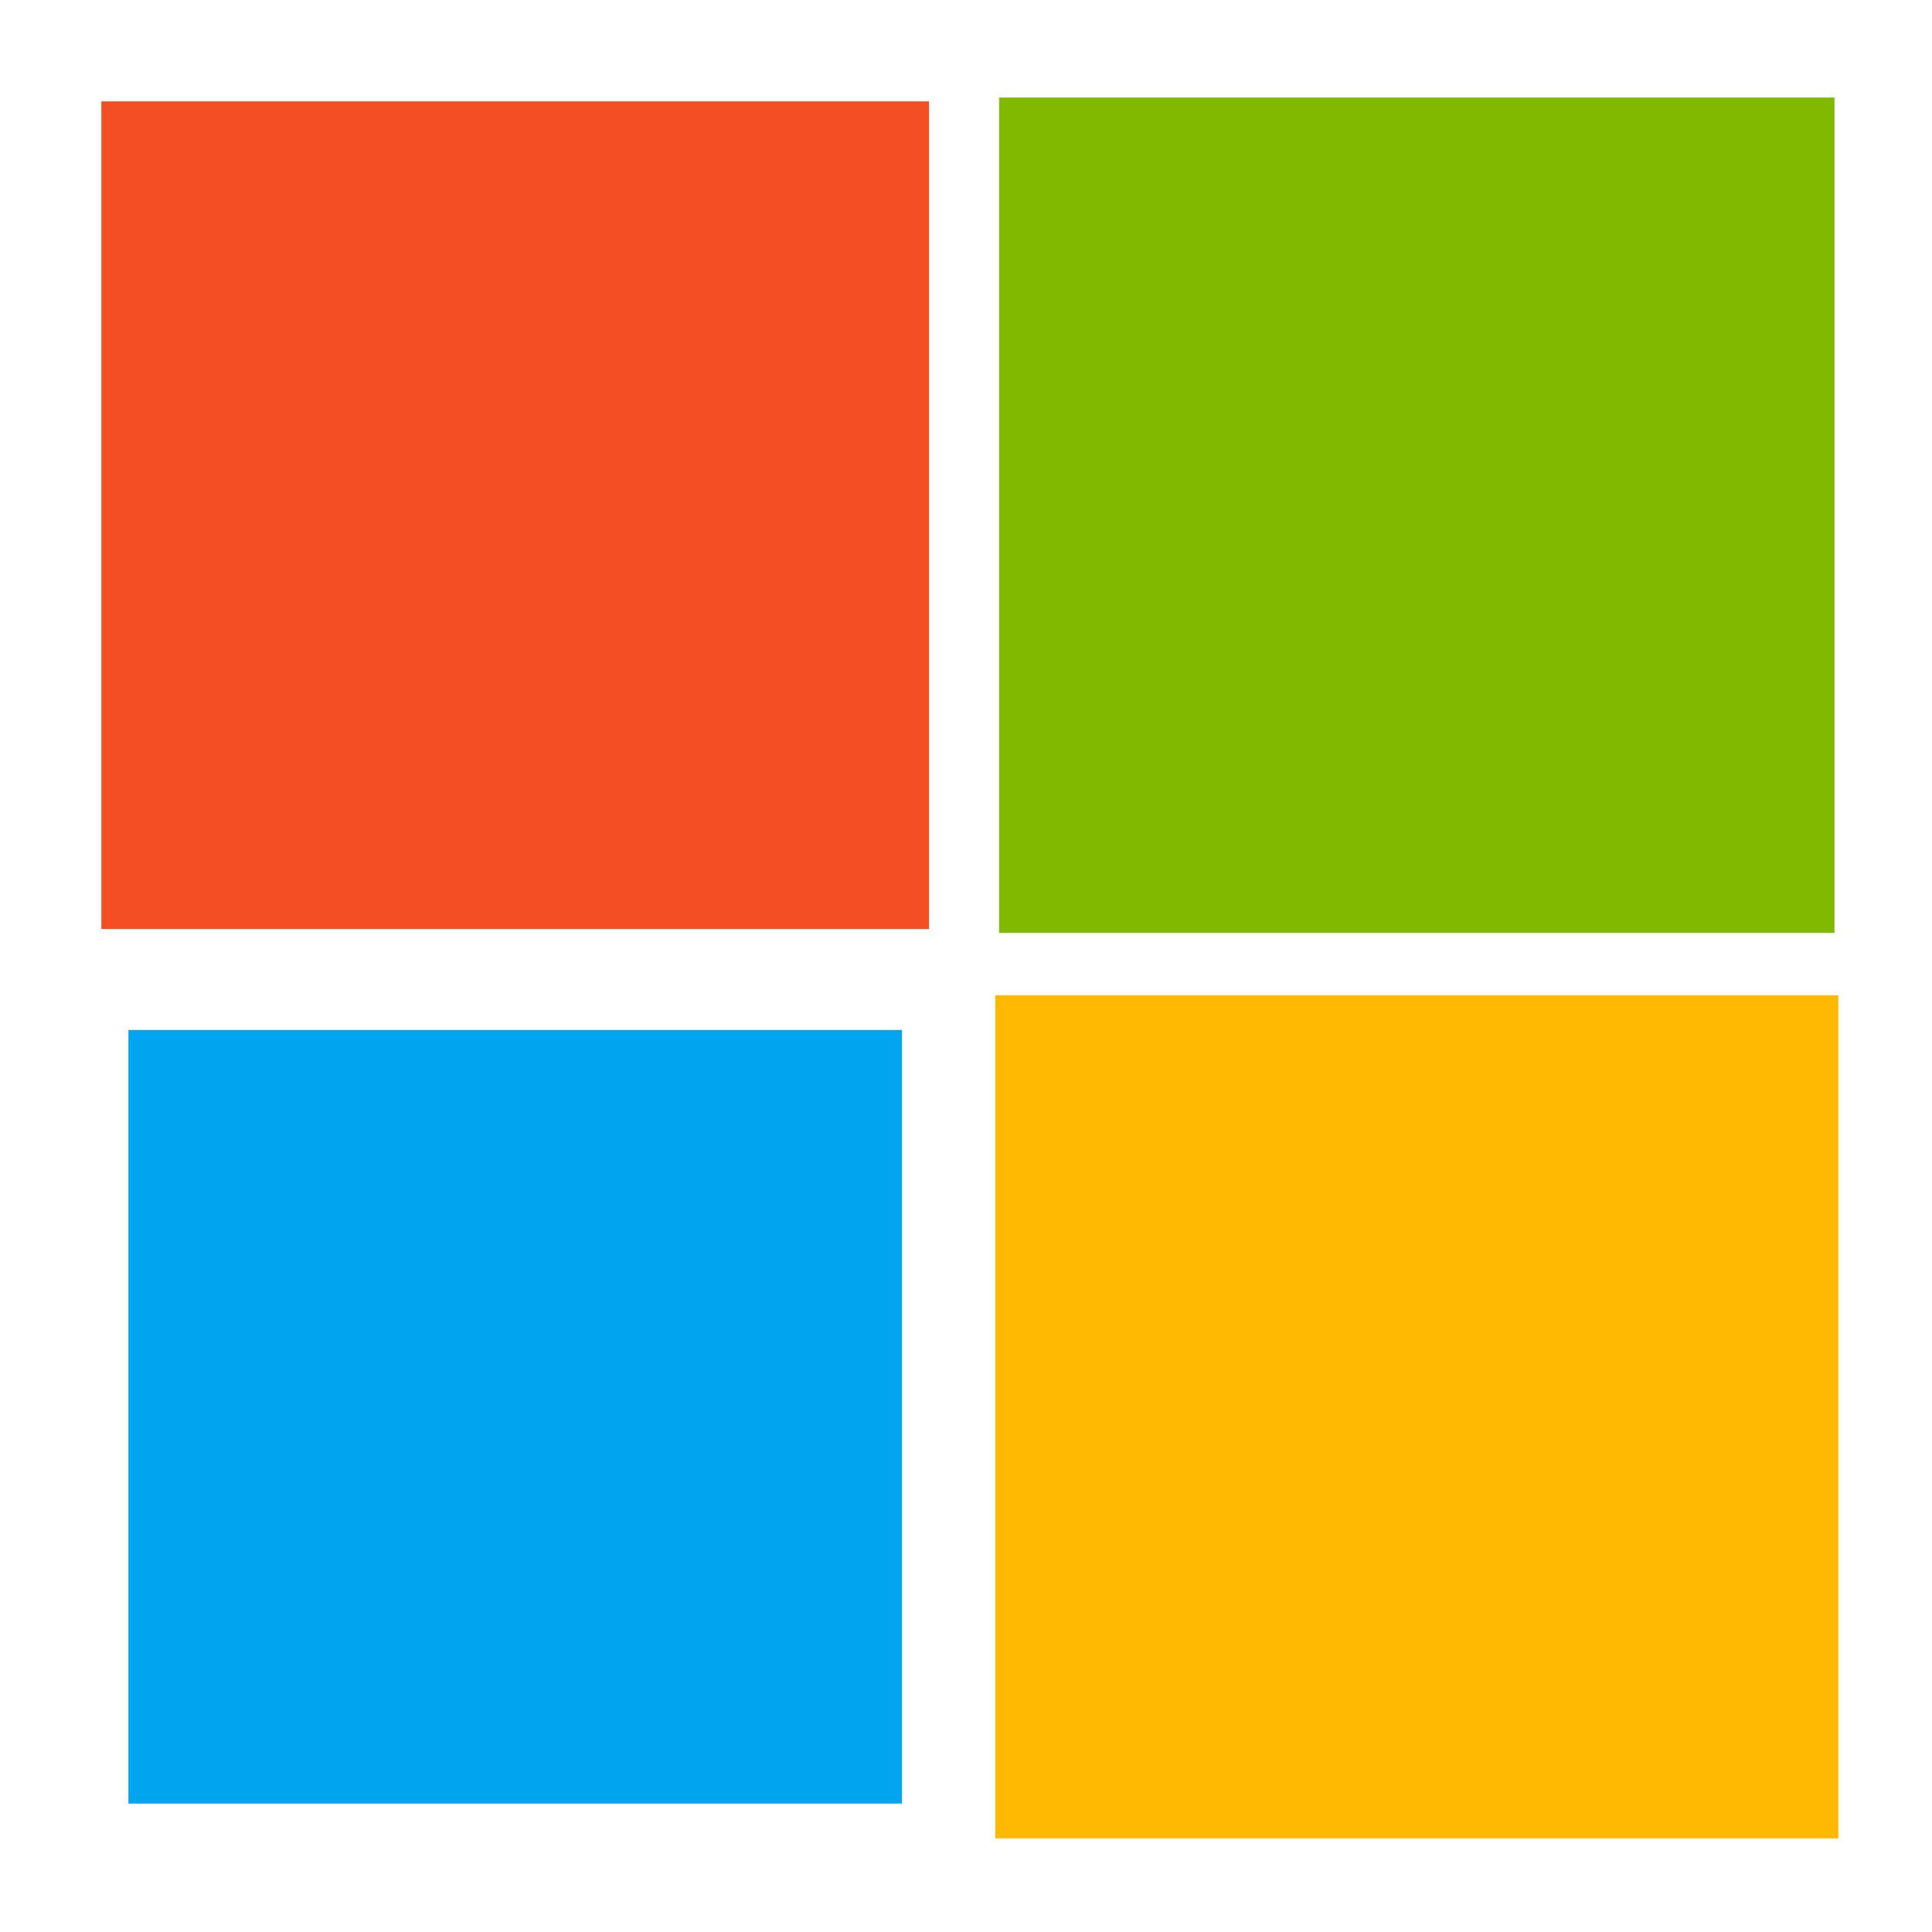 <?xml version="1.0" encoding="utf-8"?>
<svg xmlns="http://www.w3.org/2000/svg" xmlns:xlink="http://www.w3.org/1999/xlink" style="margin: auto; background: rgb(255, 255, 255); display: block; shape-rendering: auto;" width="200px" height="200px" viewBox="0 0 100 100" preserveAspectRatio="xMidYMid">
<g transform="translate(26.667,26.667)">
  <rect x="-20" y="-20" width="40" height="40" fill="#f25022" transform="scale(1.071 1.071)">
    <animateTransform attributeName="transform" type="scale" repeatCount="indefinite" dur="0.704s" keyTimes="0;1" values="1.1;1" begin="-0.211s"></animateTransform>
  </rect>
</g>
<g transform="translate(73.333,26.667)">
  <rect x="-20" y="-20" width="40" height="40" fill="#7fba00" transform="scale(1.081 1.081)">
    <animateTransform attributeName="transform" type="scale" repeatCount="indefinite" dur="0.704s" keyTimes="0;1" values="1.1;1" begin="-0.141s"></animateTransform>
  </rect>
</g>
<g transform="translate(26.667,73.333)">
  <rect x="-20" y="-20" width="40" height="40" fill="#00a4ef" transform="scale(1.001 1.001)">
    <animateTransform attributeName="transform" type="scale" repeatCount="indefinite" dur="0.704s" keyTimes="0;1" values="1.1;1" begin="0s"></animateTransform>
  </rect>
</g>
<g transform="translate(73.333,73.333)">
  <rect x="-20" y="-20" width="40" height="40" fill="#ffb900" transform="scale(1.091 1.091)">
    <animateTransform attributeName="transform" type="scale" repeatCount="indefinite" dur="0.704s" keyTimes="0;1" values="1.1;1" begin="-0.07s"></animateTransform>
  </rect>
</g>
</svg>
